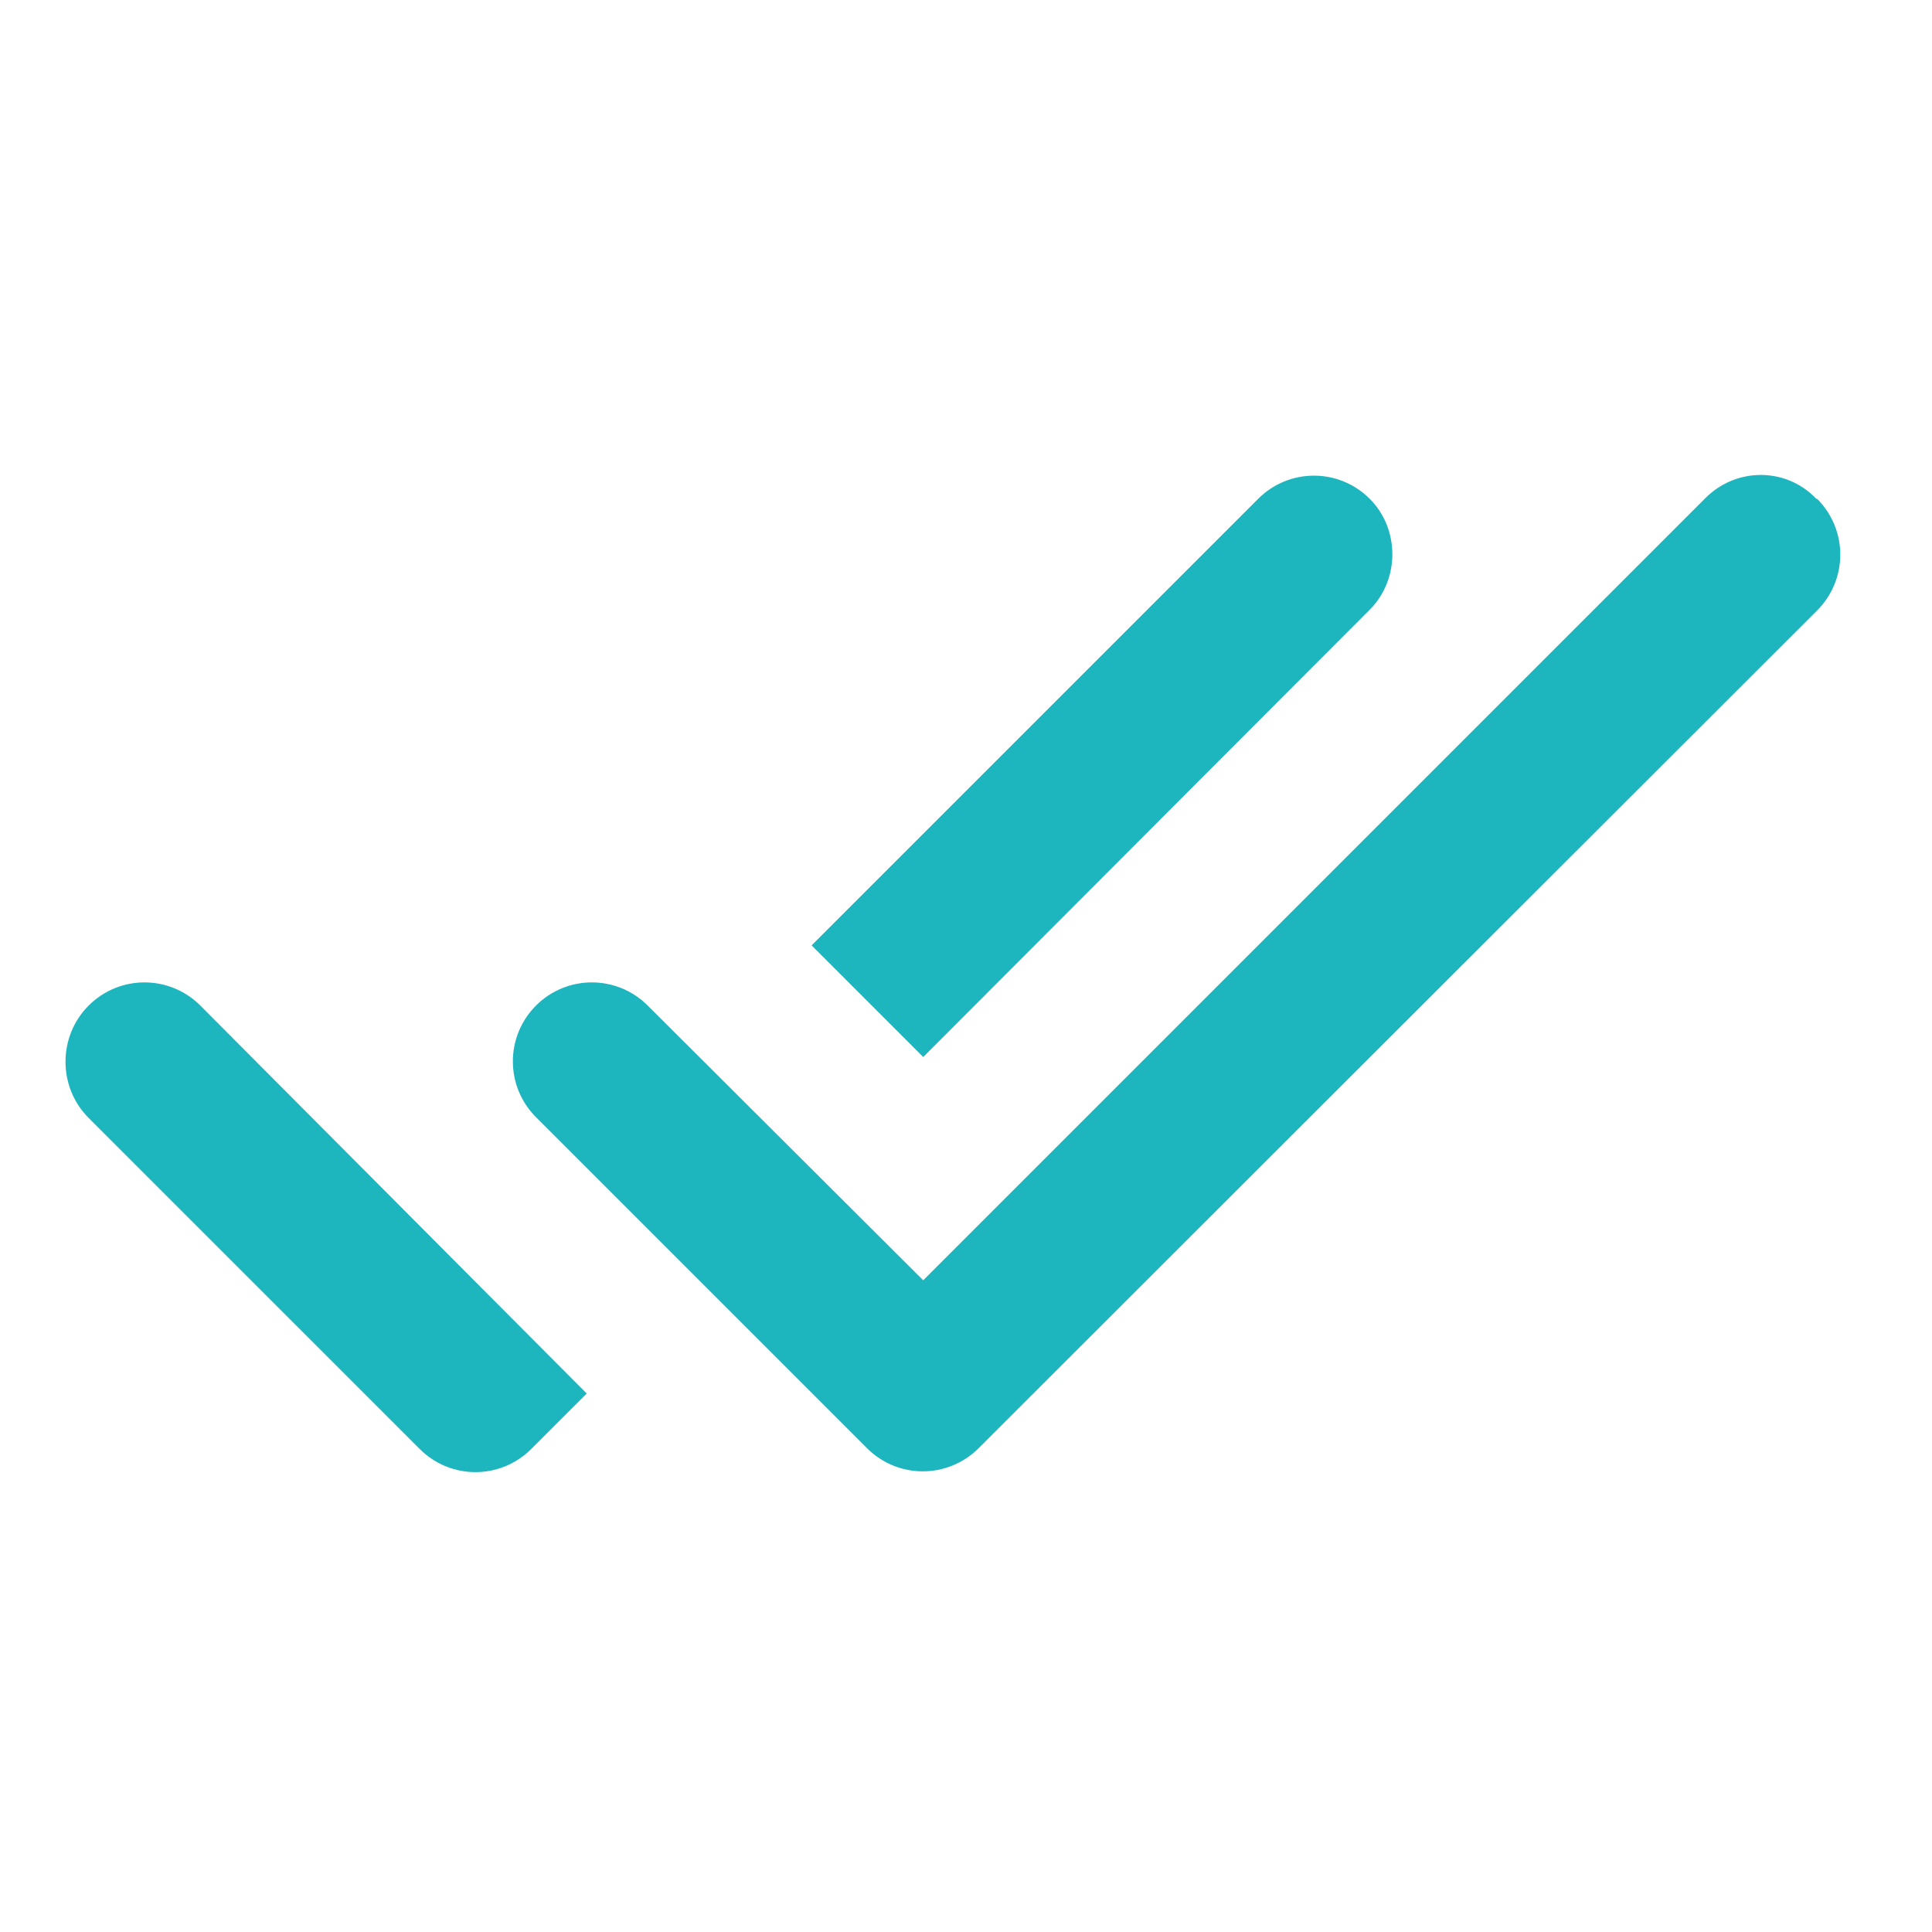 <svg width="56" height="56" viewBox="0 0 56 56" fill="#1DB5BE" xmlns="http://www.w3.org/2000/svg">
<path d="M39.703 14.459C38.808 13.563 37.363 13.563 36.468 14.459L23.524 27.402L26.76 30.638L39.703 17.672C40.576 16.799 40.576 15.331 39.703 14.459ZM49.434 14.436L26.76 37.11L18.773 29.146C17.878 28.252 16.432 28.252 15.537 29.146C14.642 30.042 14.642 31.487 15.537 32.383L25.13 41.976C26.025 42.871 27.471 42.871 28.366 41.976L52.67 17.695C53.565 16.799 53.565 15.354 52.67 14.459H52.647C51.775 13.54 50.329 13.54 49.434 14.436ZM2.57 32.405L12.164 41.998C13.059 42.894 14.504 42.894 15.399 41.998L17.006 40.392L5.806 29.146C4.911 28.252 3.465 28.252 2.57 29.146C1.675 30.042 1.675 31.51 2.57 32.405Z" fill="#1DB5BE"/>
</svg>
